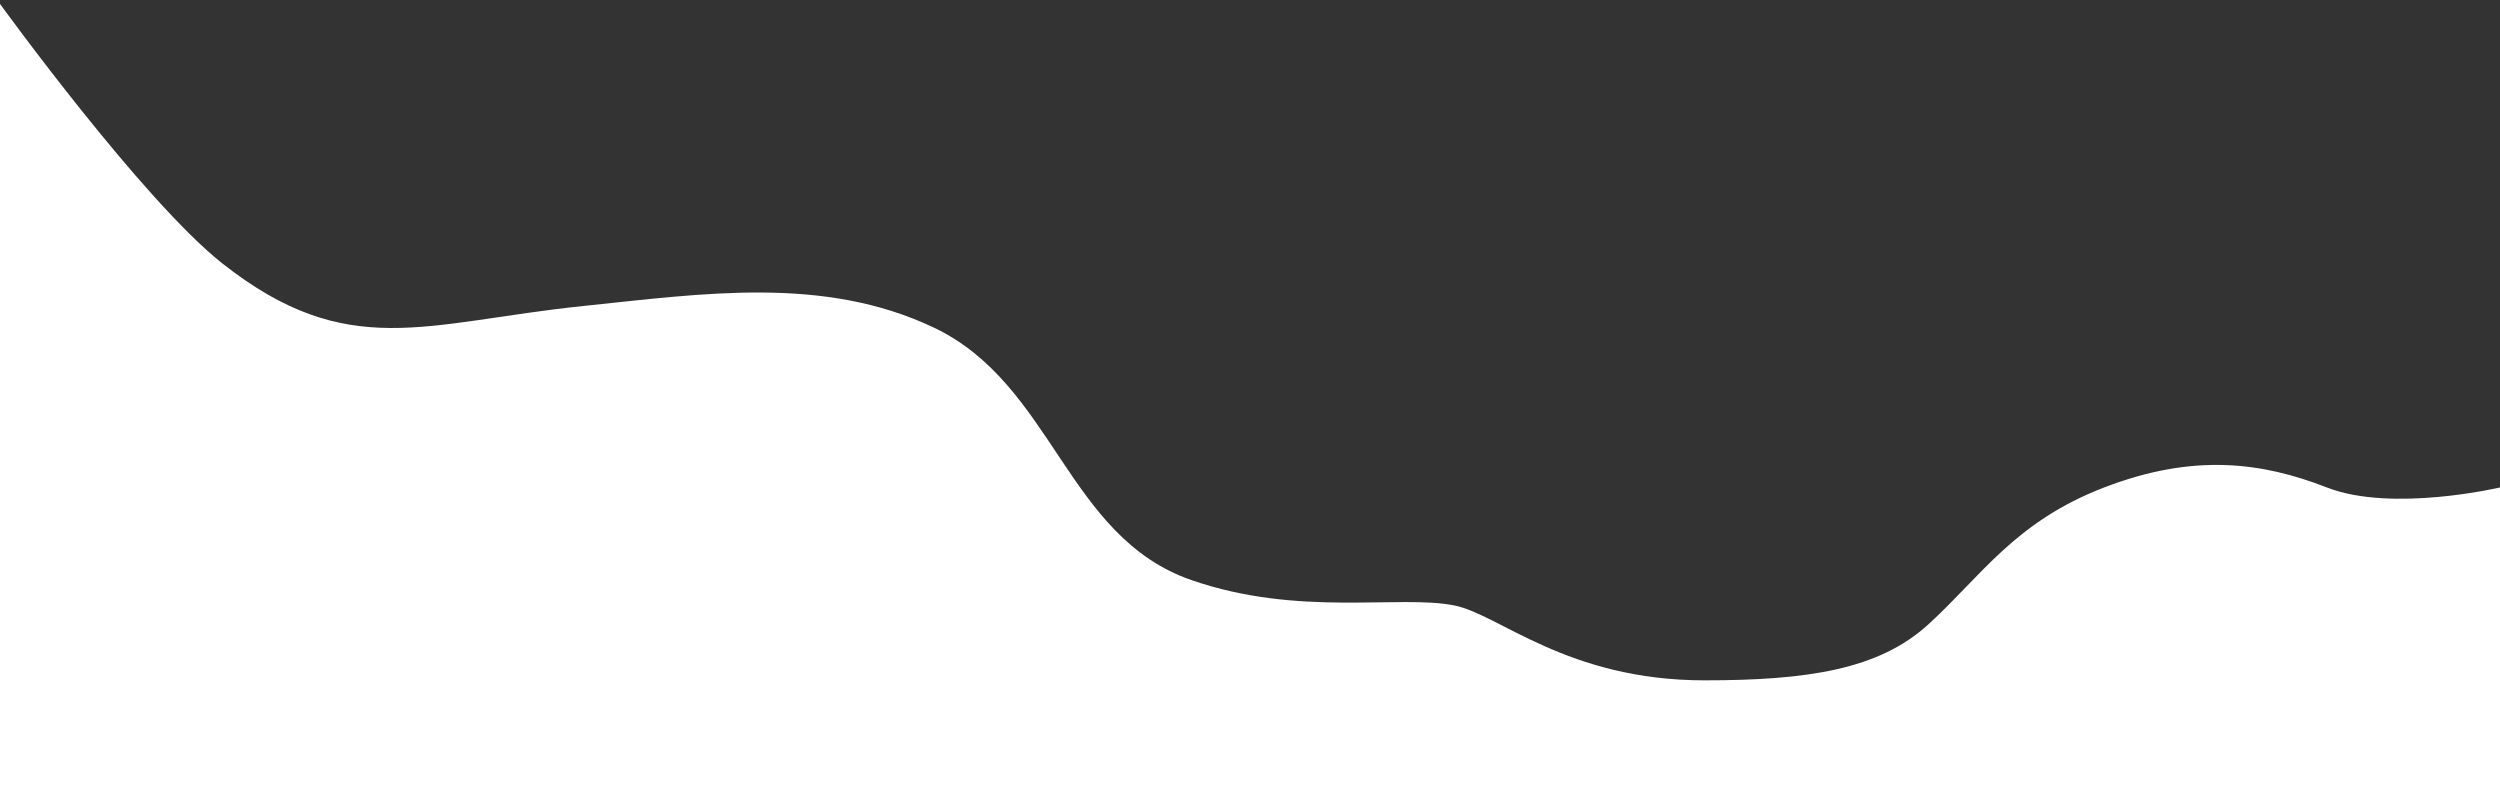 <svg width="1920" height="610" viewBox="0 0 1920 610" fill="none" xmlns="http://www.w3.org/2000/svg">
<rect x="0" y="0" width="1920" height="610" fill="#333333" stroke="none"/>
<path d="M0 3C0 3 109.5 154.136 171 202.5C267.308 278.236 326.135 247.658 448 235C540.763 225.365 632.712 211.584 717 251.5C809.126 295.127 818.695 412.095 915 445.5C997.489 474.112 1074.5 456.5 1117 465C1151.41 471.882 1203.63 522.5 1309 522.5C1388 522.5 1443 514.258 1481 479.5C1522 442 1547.5 400.727 1616 374.363C1684.5 348 1737 354.837 1787 374.363C1837 393.89 1920 374.363 1920 374.363V1294.5H0L0 3Z" fill="white"/>
</svg>
